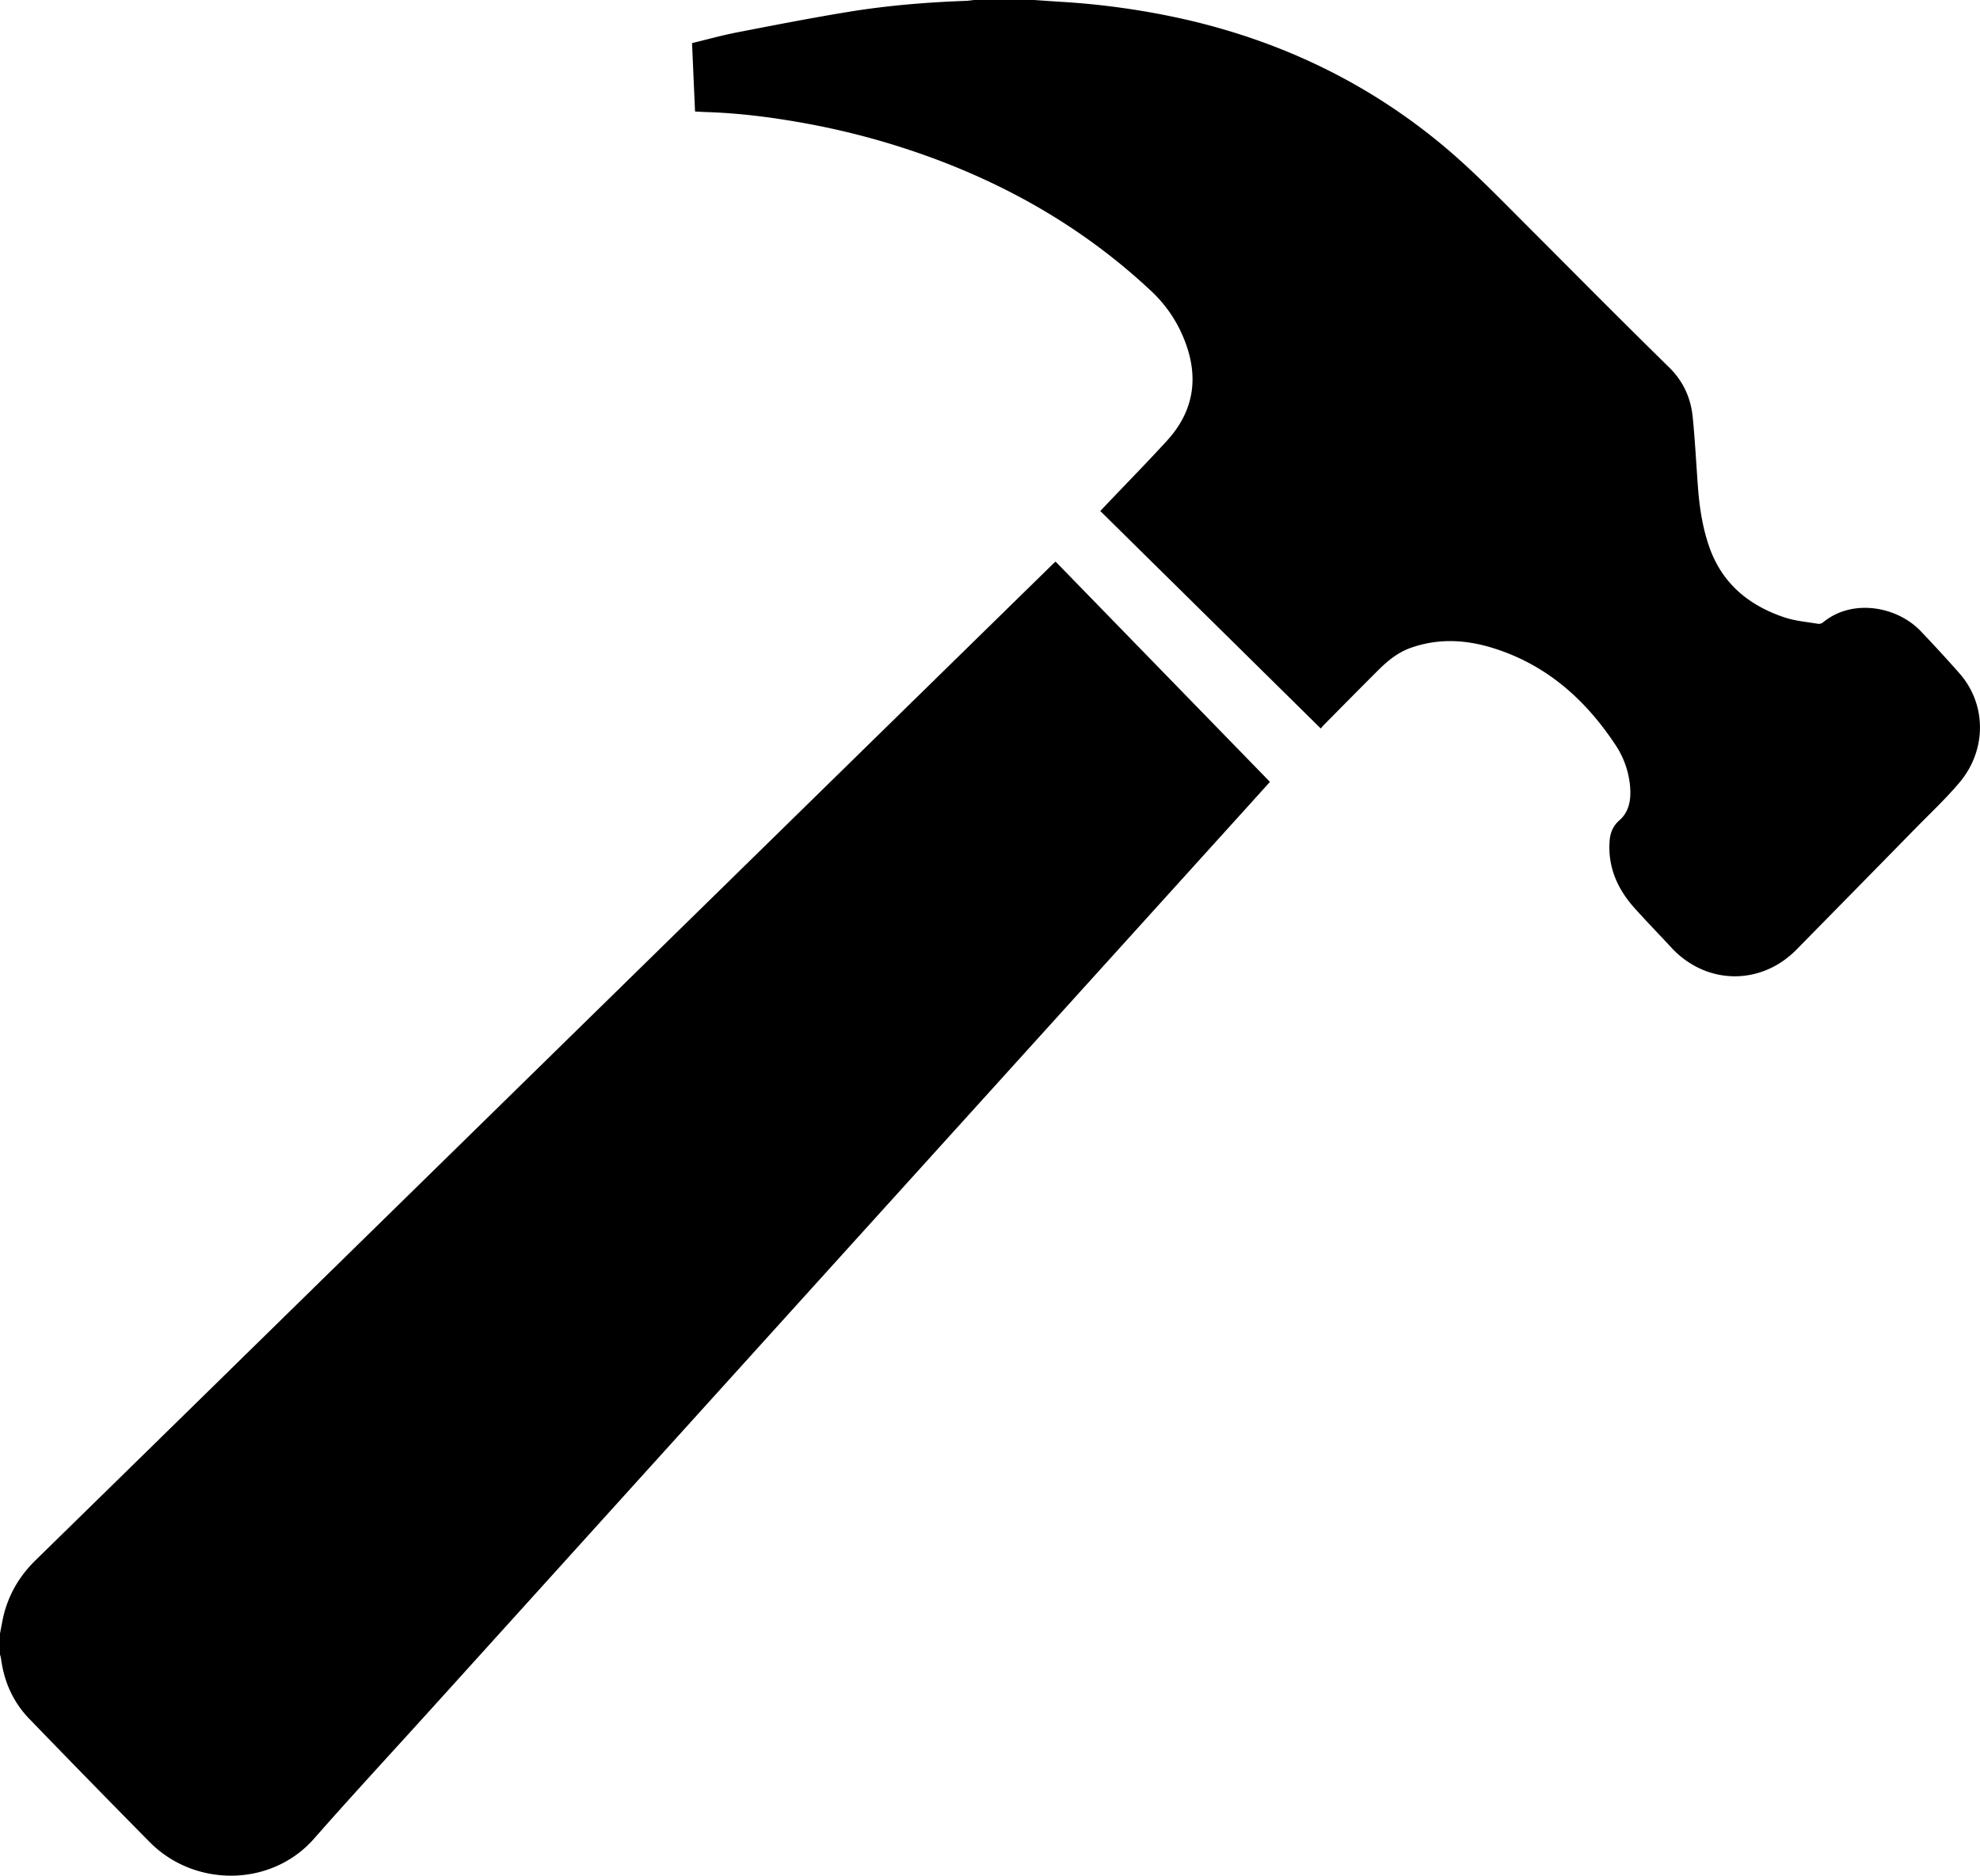 <svg id="Layer_1" data-name="Layer 1" xmlns="http://www.w3.org/2000/svg" viewBox="0 0 1974.26 1870.48"><title>smashing</title><path d="M1,1439c1.46-7.13,2.51-14.36,4.45-21.36,5.56-20,16.07-37.11,30.94-51.66q117.93-115.37,235.75-230.86L745,671.94q152.68-149.55,305.41-299.06c.94-.92,2-1.78,3.11-2.82l213.73,219.65c-6.79,7.54-13.45,14.95-20.13,22.34q-211.47,233.73-423,467.46-197,217.82-394,435.65c-38.68,42.76-77.89,85.06-115.94,128.37-42.63,48.54-119.15,48.85-164,3.37q-60.23-61-119.82-122.68C14.05,1507.42,5,1487,2,1463.82A34.37,34.37,0,0,0,1,1460Z" transform="translate(-1 190)"/><path d="M1032-190c8.79.59,17.57,1.24,26.36,1.78a767.18,767.18,0,0,1,126.42,18.05c93.65,21.71,178.17,62,252.53,123.23,30.42,25.07,57.71,53.39,85.5,81.21,47.34,47.39,94.45,95,142.3,141.91,14.49,14.19,21.86,30.85,23.75,50.23,2.24,22.87,3.43,45.84,5.12,68.76,1.52,20.48,4.51,40.68,11.32,60.18,12.78,36.56,39.5,58.47,75.09,70.36,10.59,3.54,22.08,4.46,33.19,6.35a7,7,0,0,0,5-1.26c29.17-24.28,73.9-16.29,97.71,8.74,13.08,13.77,26,27.73,38.53,42,27.08,30.76,27.39,76.42-.16,109-13.52,16-28.91,30.42-43.6,45.42q-59.29,60.52-118.71,120.94c-35.6,36.29-90.16,35.47-124.78-1.87-12.23-13.2-24.79-26.1-36.8-39.49-17-19-26.71-40.88-24.83-66.88.57-7.94,3.26-14.9,9.72-20.56,9.7-8.49,11.61-20.2,10.8-32.43a87.94,87.94,0,0,0-14.8-43c-30.37-45.91-69.89-80.65-123.51-96.88-26.52-8-53.35-9.24-80.06.11-13,4.53-23.24,12.85-32.73,22.3-18.29,18.23-36.41,36.63-54.58,55-.93.93-1.73,2-2.85,3.27-73.44-72.44-146.47-144.5-219.82-216.86,1.29-1.38,2.48-2.67,3.68-3.93,20.9-22,42.13-43.62,62.63-66,27.5-30,32.29-64.27,17.2-101.54a132.34,132.34,0,0,0-32.35-47.51C1087.63,42.69,1016.53.15,937.68-29.85a762.56,762.56,0,0,0-142.32-38.7c-29.89-5.15-60-8.77-90.33-9.7-3.49-.11-7-.35-11-.55-1-22.7-2-45.27-3-68.22,15.14-3.64,29.89-7.78,44.88-10.69,36.91-7.17,73.84-14.36,110.94-20.44,38.81-6.36,78-9.58,117.33-11,2.63-.1,5.25-.55,7.88-.83Z" transform="translate(-1 190)"/></svg>
